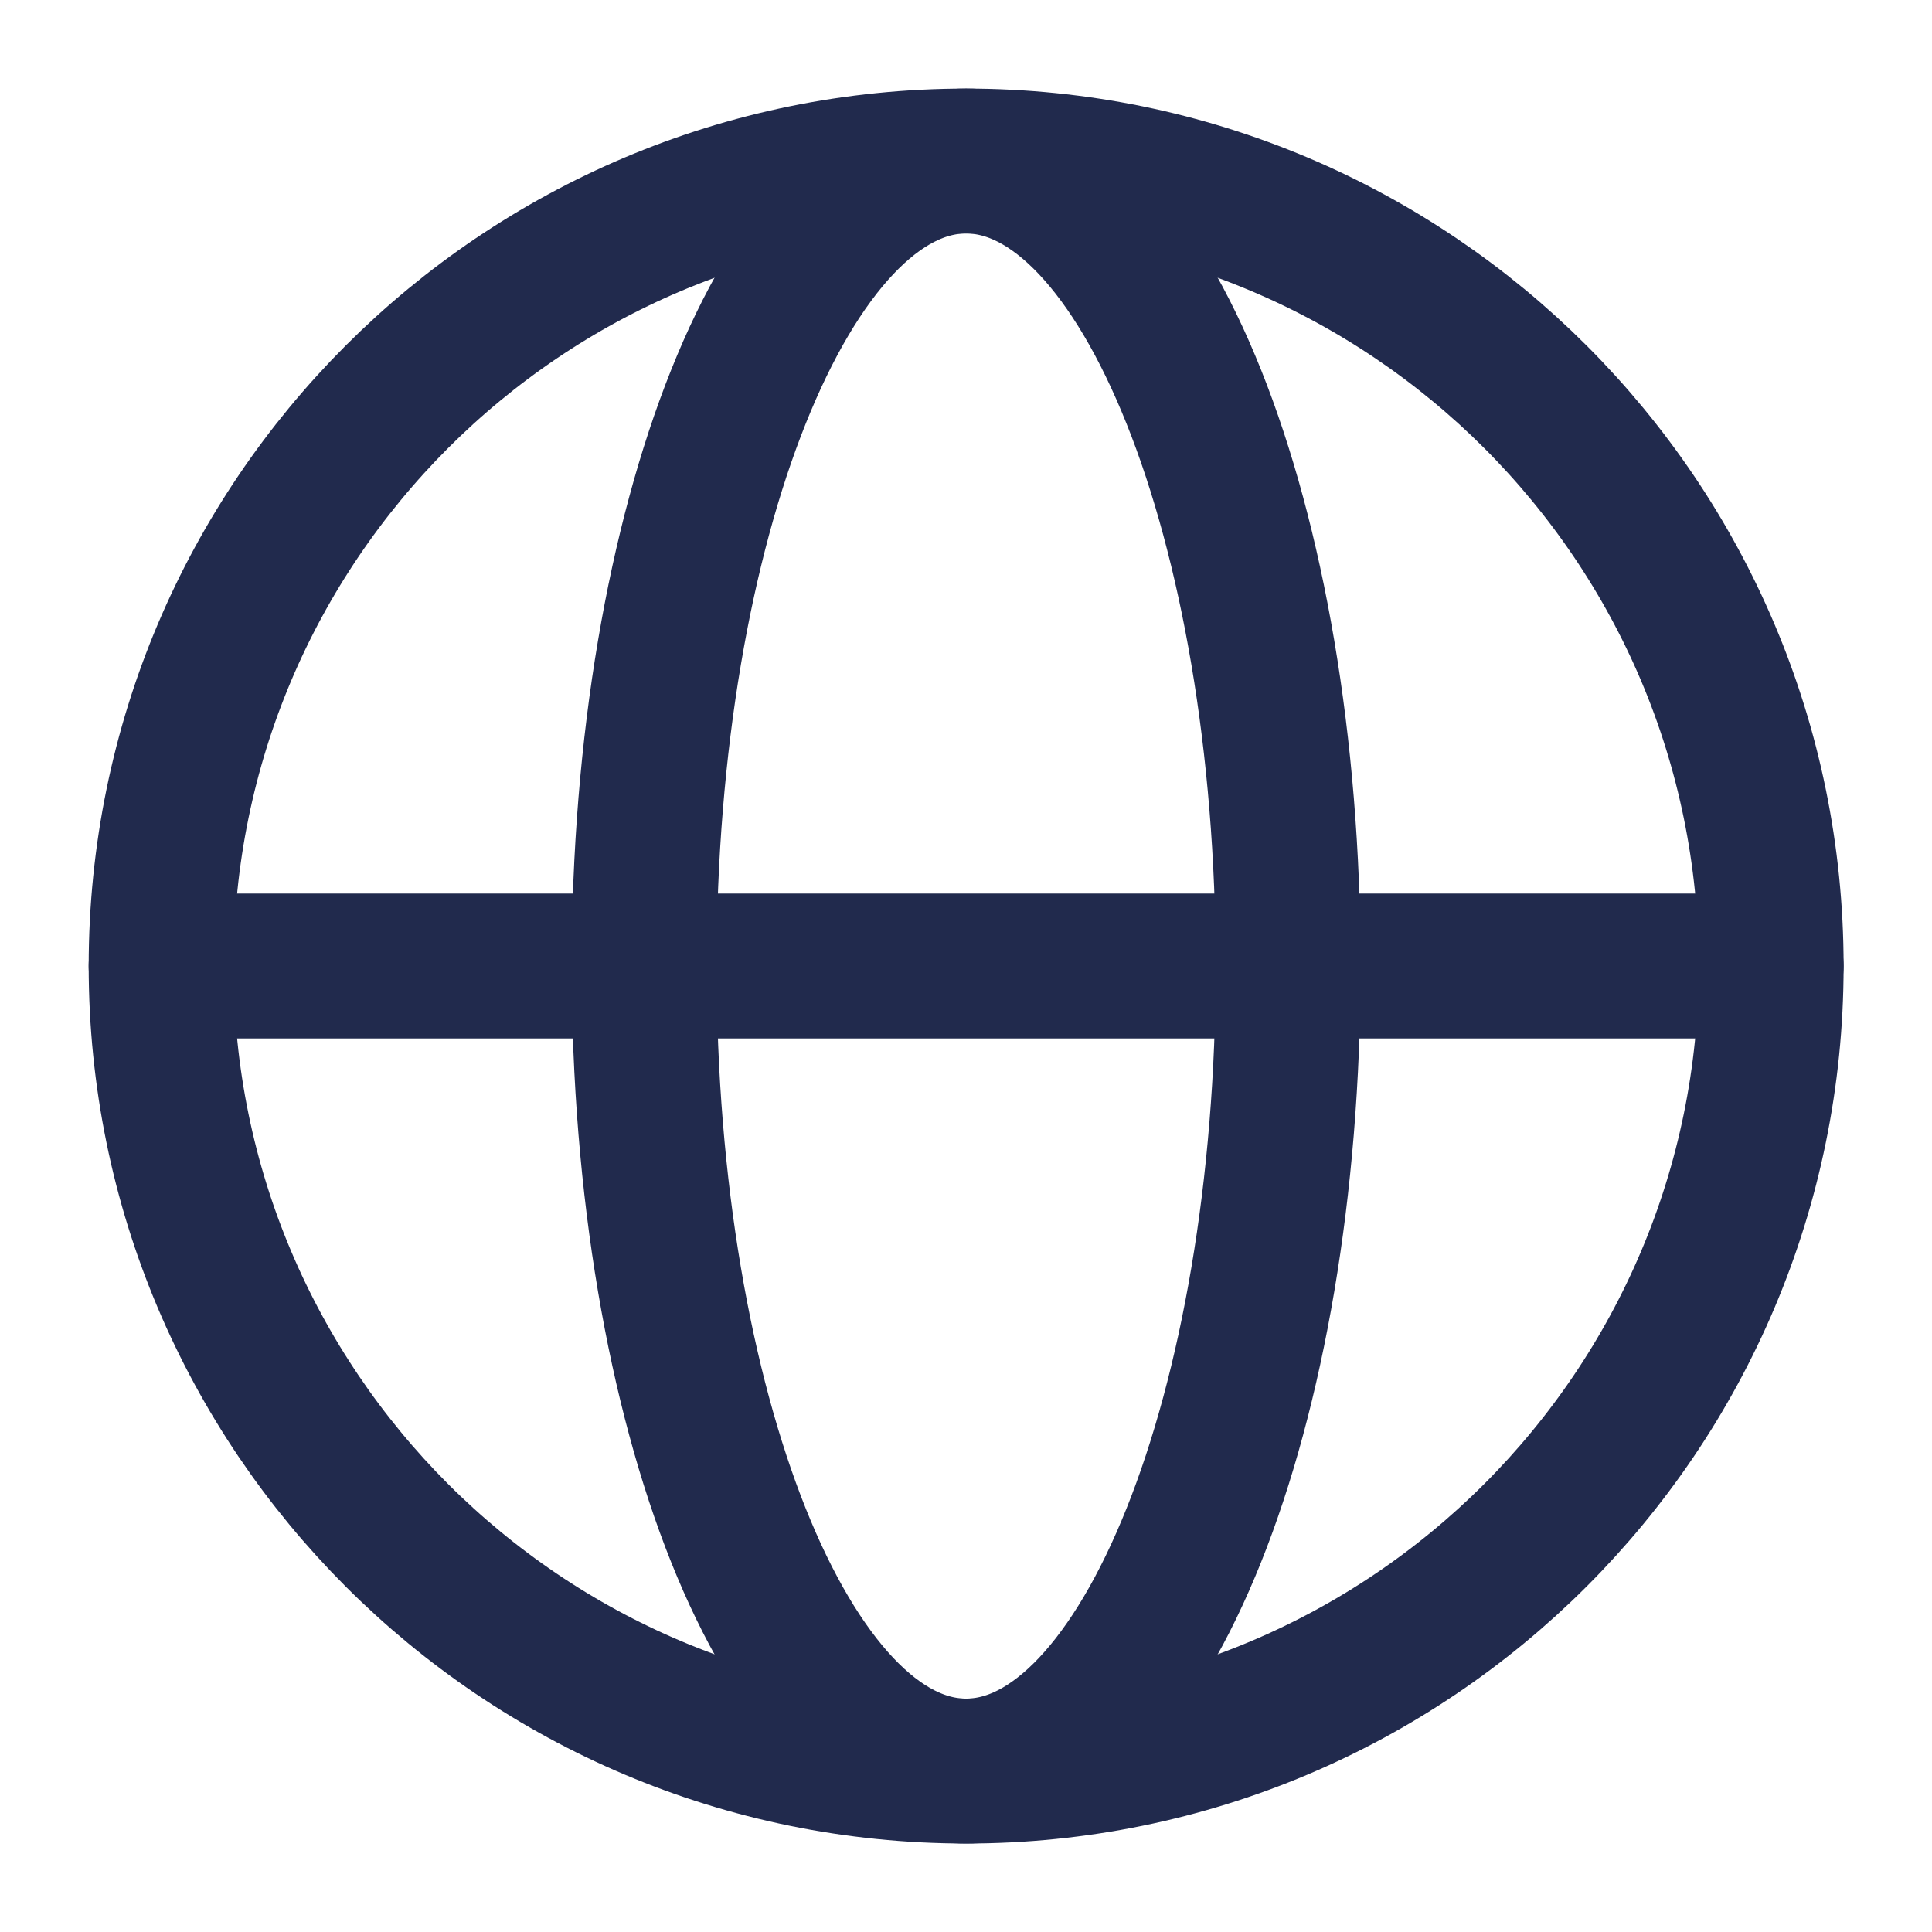 <svg width="20" height="20" viewBox="0 0 20 20" fill="none" xmlns="http://www.w3.org/2000/svg">
<g clip-path="url(#clip0_2_3286)">
<path d="M10.001 18.334C14.604 18.334 18.335 14.603 18.335 10C18.335 5.398 14.604 1.667 10.001 1.667C5.399 1.667 1.668 5.398 1.668 10C1.668 14.603 5.399 18.334 10.001 18.334Z" stroke="#212A4D" stroke-width="1.5" stroke-linecap="round" stroke-linejoin="round"/>
<path d="M1.668 10L18.335 10" stroke="#212A4D" stroke-width="1.5" stroke-linecap="round" stroke-linejoin="round"/>
<path d="M10.001 18.334C11.842 18.334 13.335 14.603 13.335 10C13.335 5.398 11.842 1.667 10.001 1.667C8.16 1.667 6.668 5.398 6.668 10C6.668 14.603 8.16 18.334 10.001 18.334Z" stroke="#212A4D" stroke-width="1.5" stroke-linecap="round" stroke-linejoin="round"/>
</g>
<defs>
<clipPath id="clip0_2_3286">
<rect width="20" height="20" fill="white"/>
</clipPath>
</defs>
</svg>
